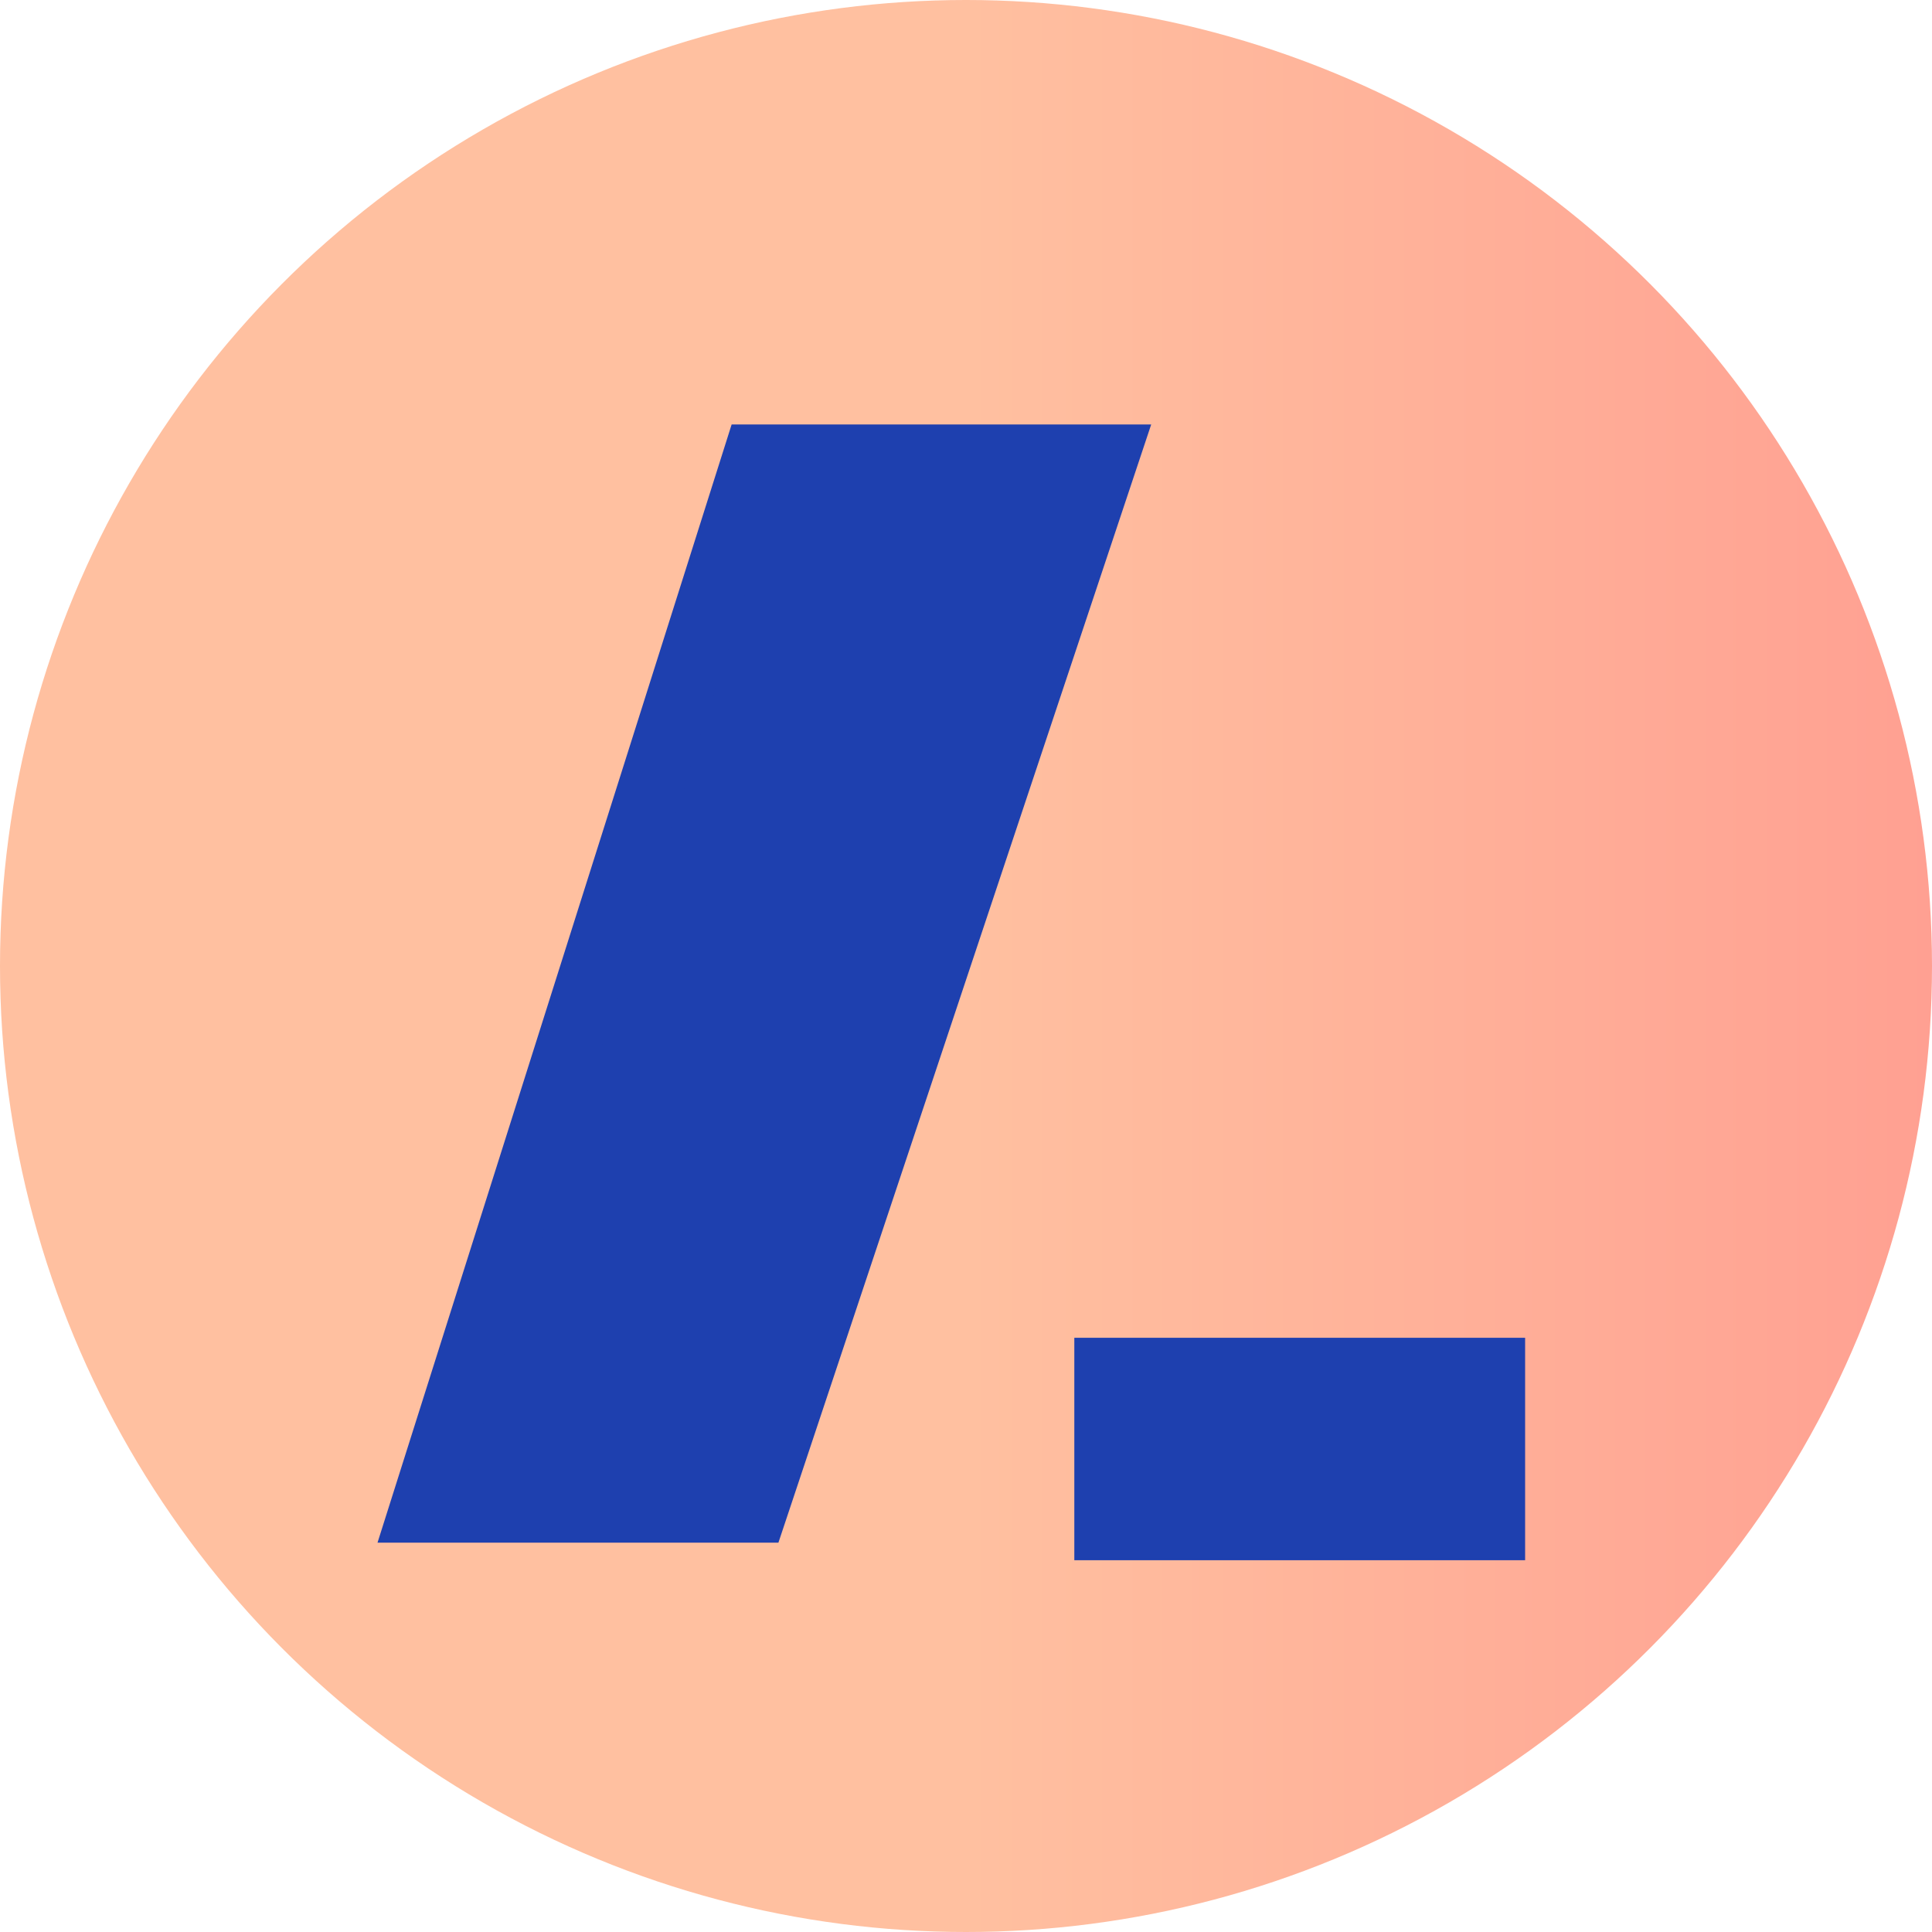 <svg width="30" height="30" viewBox="0 0 30 30" fill="none" xmlns="http://www.w3.org/2000/svg">
<circle r="15" transform="matrix(1 0 0 -1 15 15)" fill="url(#paint0_linear_981_420)"/>
<path d="M17.182 7.091H11.727L6.545 23.454H11.727L17.182 7.091Z" fill="#1E40AF" stroke="#1E40AF"/>
<path d="M17.182 23.727H23.182V21.273H17.182V23.727Z" fill="#1E40AF" stroke="#1E40AF"/>
<defs>
<linearGradient id="paint0_linear_981_420" x1="0" y1="15" x2="30" y2="15" gradientUnits="userSpaceOnUse">
<stop stop-color="#FFC0A0"/>
<stop offset="1" stop-color="#FF8083"/>
</linearGradient>
</defs>
</svg>
